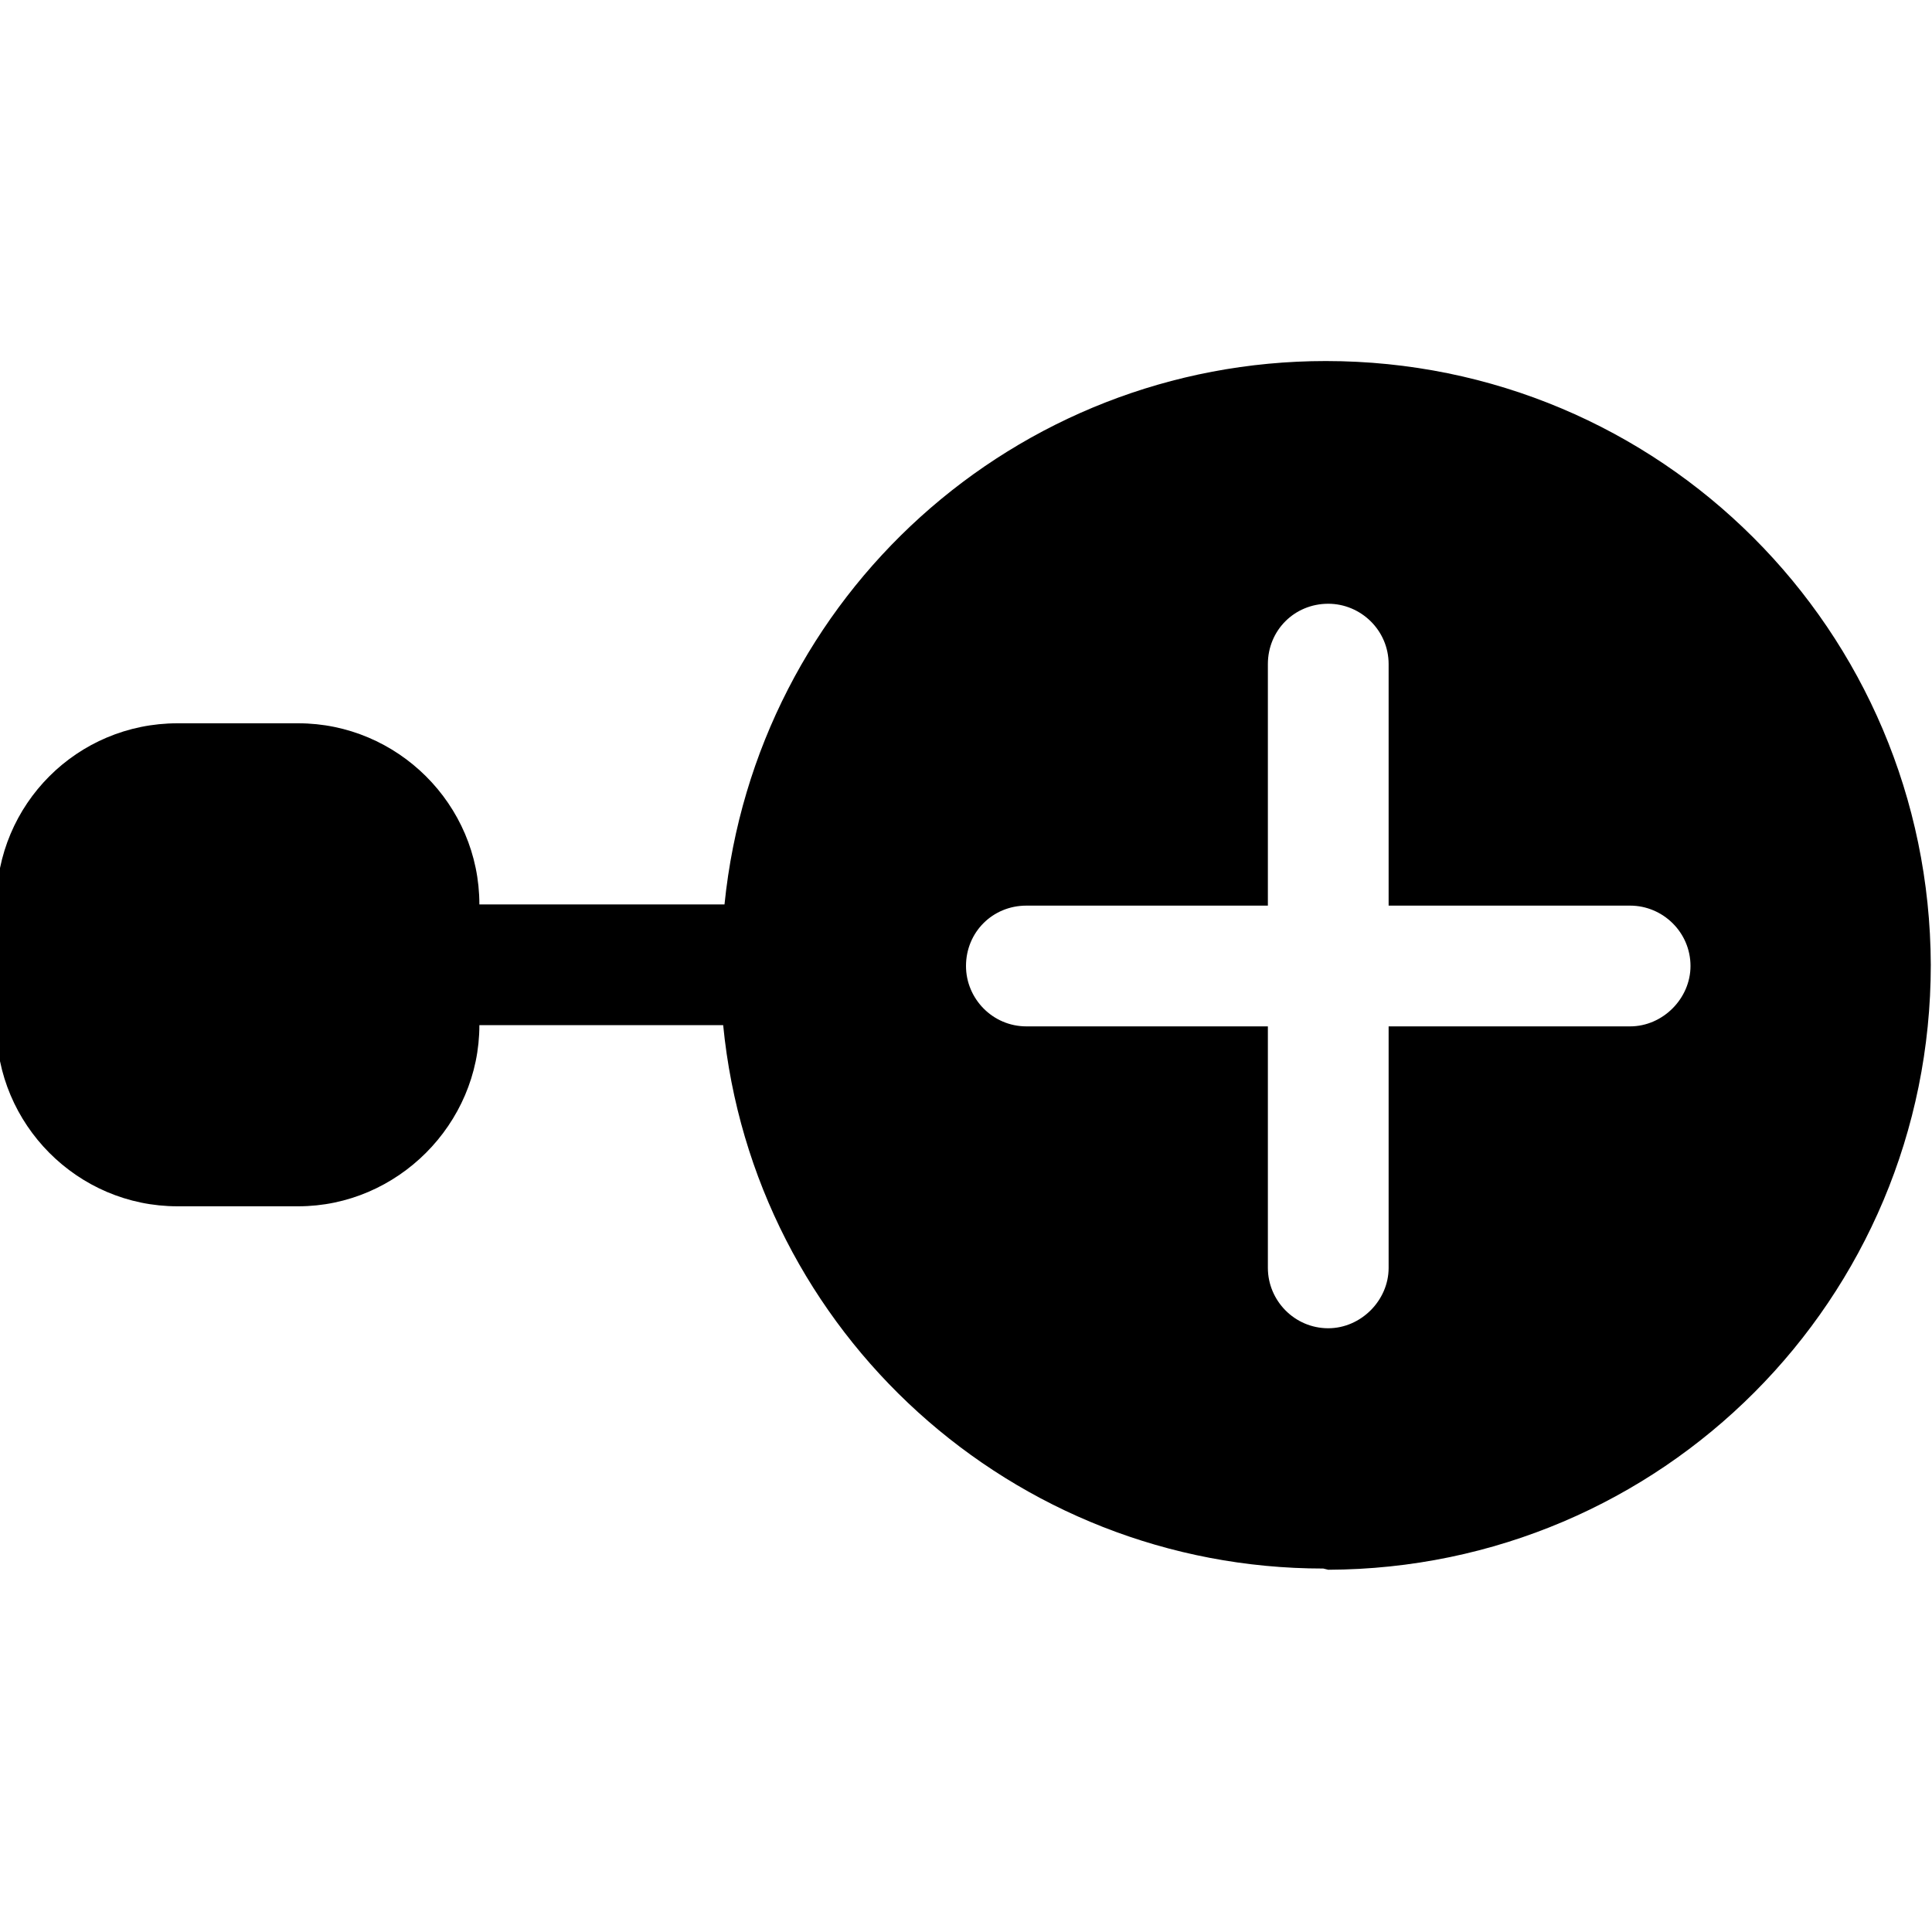 <svg viewBox="0 0 16 16" xmlns="http://www.w3.org/2000/svg"><path d="M11 13v0c2.76-.01 4.99-2.24 4.99-5.01 -.01-2.77-2.24-5-5.01-5 -2.57 0-4.72 1.94-4.98 4.5H3.97v0c0-.83-.68-1.5-1.5-1.5h-1v0c-.83 0-1.5.67-1.5 1.5v1 0c0 .82.67 1.5 1.5 1.5h1v0c.82 0 1.5-.68 1.5-1.5h2.02 -.001c.25 2.55 2.4 4.5 4.97 4.5Zm.5-7.5v2h2v0c.27 0 .5.22.5.5 0 .27-.23.5-.5.5h-2v2 0c0 .27-.23.5-.5.5 -.28 0-.5-.23-.5-.5v-2h-2v0c-.28 0-.5-.23-.5-.5 0-.28.22-.5.5-.5h2v-2 0c0-.28.22-.5.5-.5 .27 0 .5.22.5.5Z"/></svg>